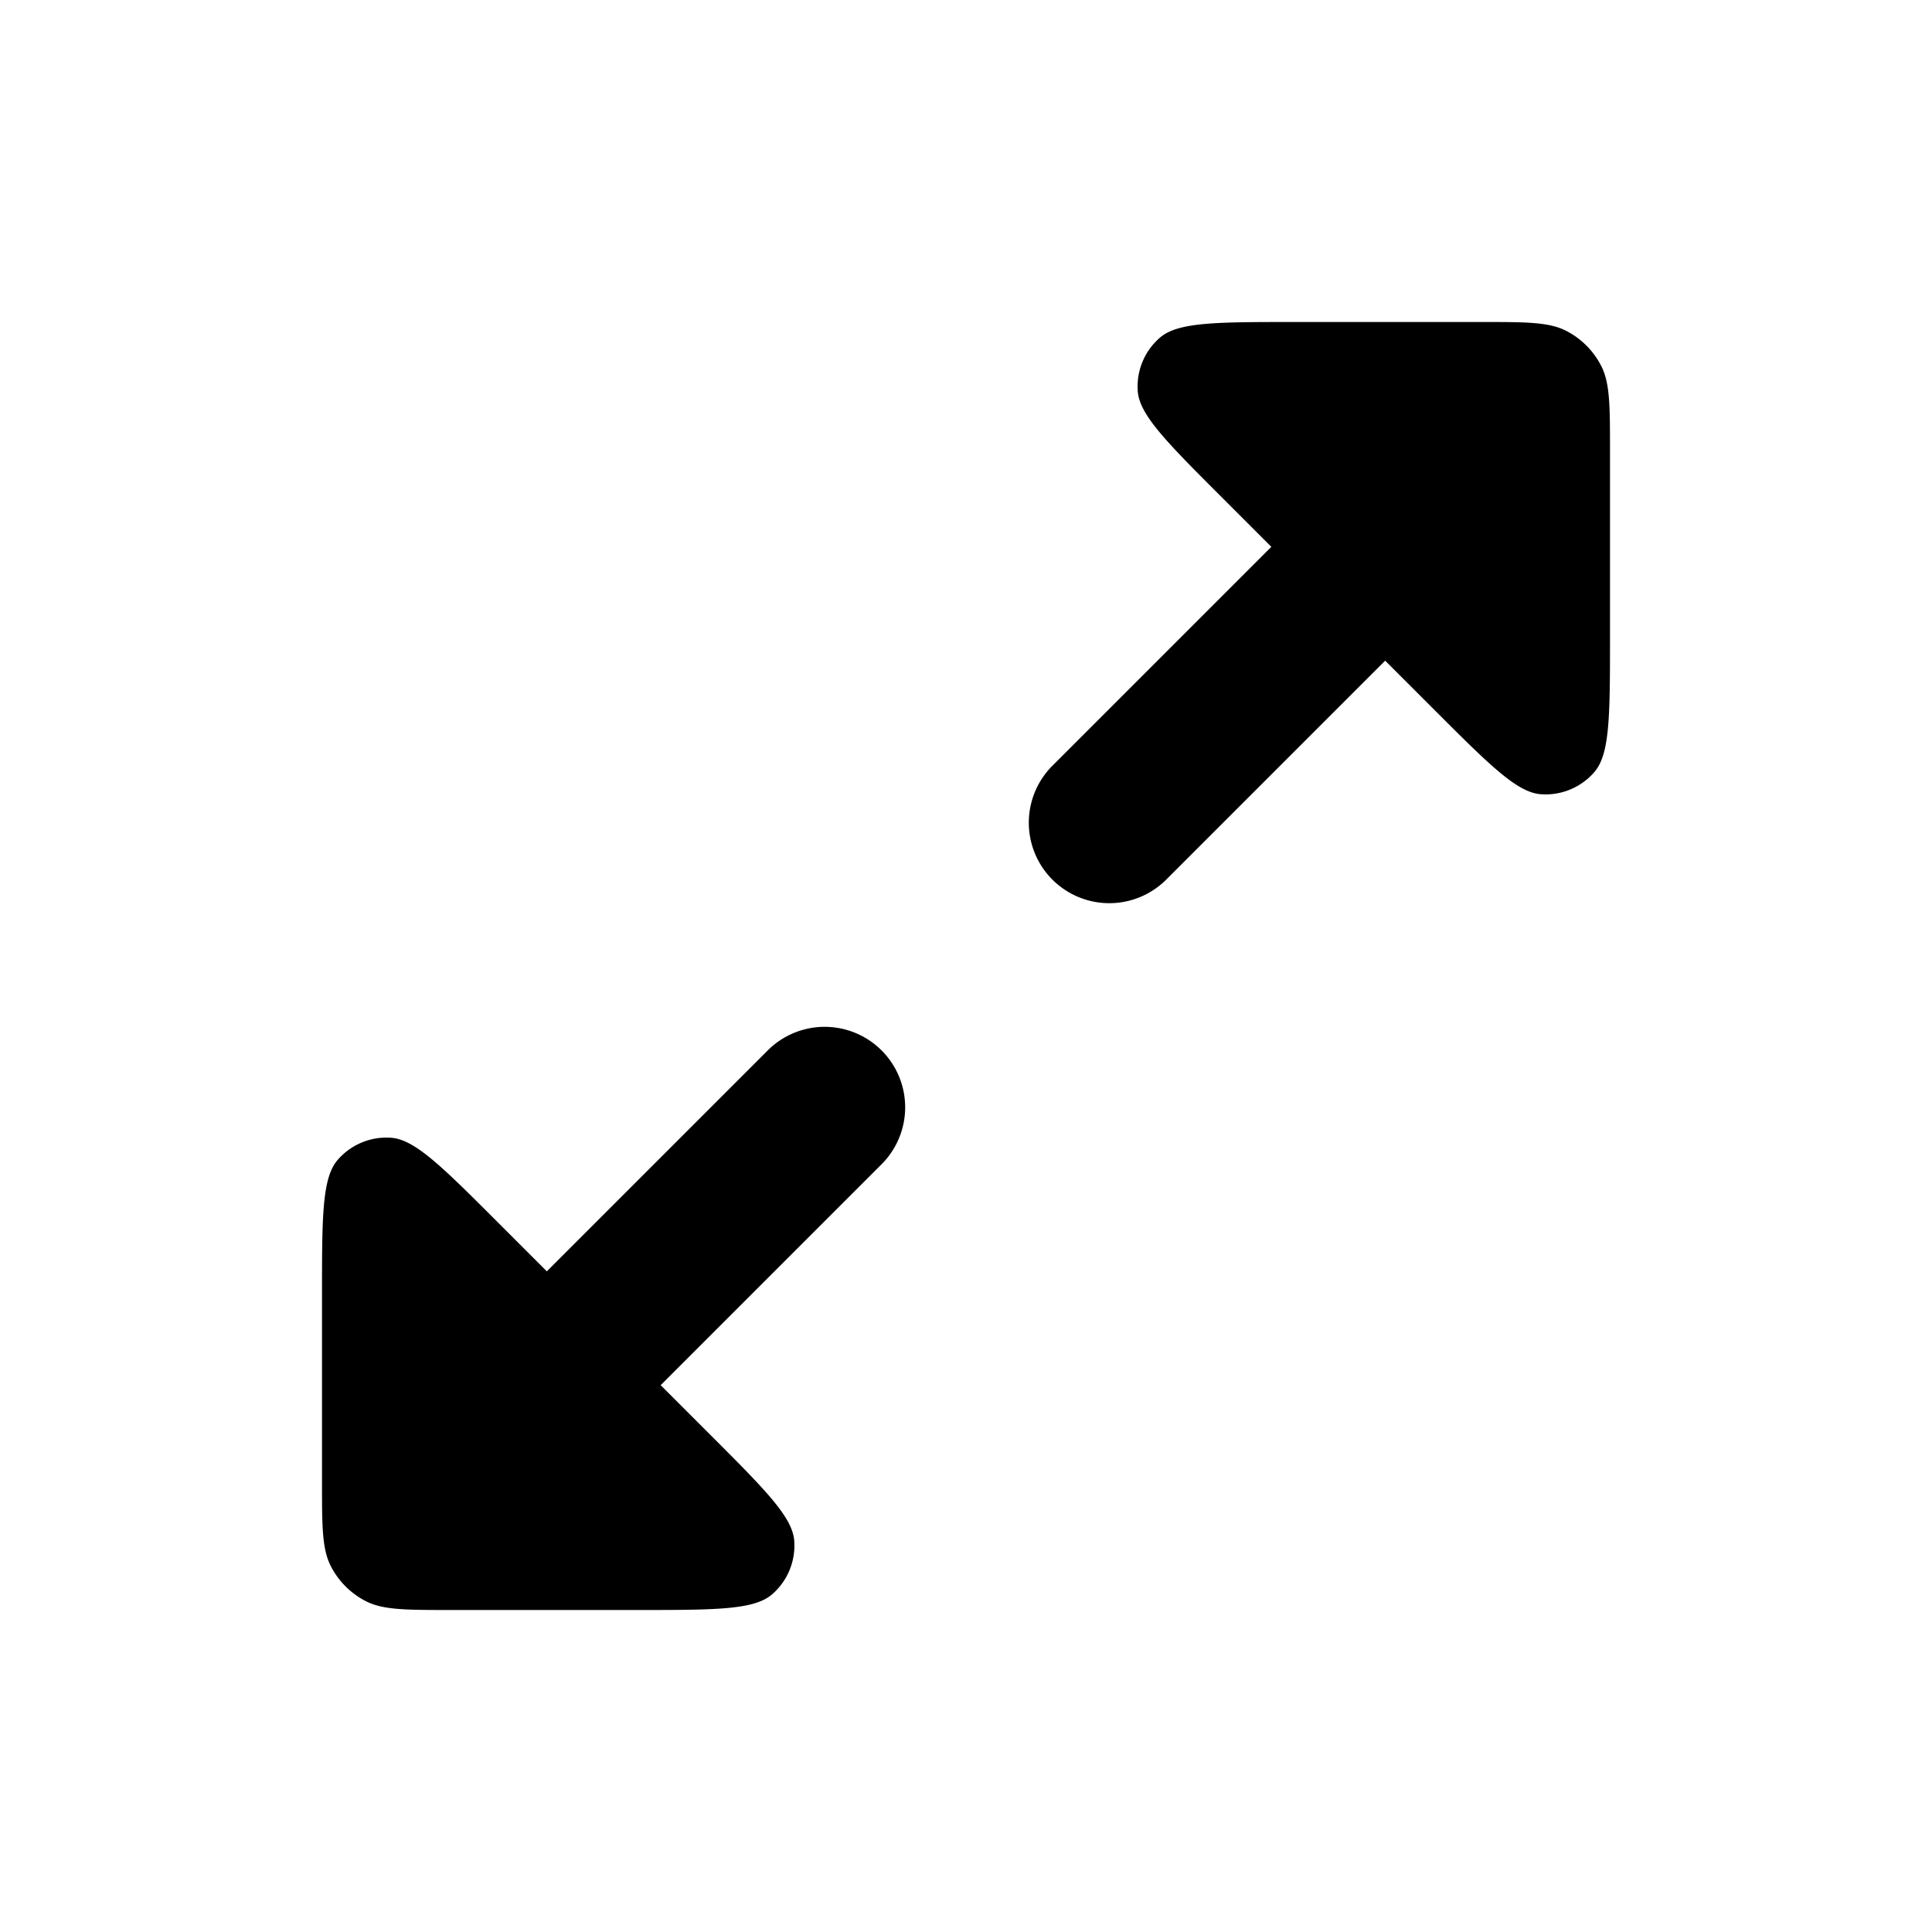 <svg xmlns="http://www.w3.org/2000/svg" width="24" height="24" fill="none" viewBox="0 0 24 24"><path fill="#313234" fill-rule="evenodd" d="M20 7.91c0 .97 0 1.454-.192 1.678a.8.8 0 0 1-.67.278c-.295-.023-.638-.366-1.323-1.051l-.608-.608-2.732 2.732a1 1 0 0 1-1.414-1.414l2.732-2.732-.608-.608c-.685-.685-1.028-1.028-1.051-1.322a.8.8 0 0 1 .278-.671C14.636 4 15.12 4 16.09 4h2.31c.56 0 .84 0 1.054.109a1 1 0 0 1 .437.437C20 4.76 20 5.04 20 5.6zM4 16.09c0-.97 0-1.454.192-1.678a.8.8 0 0 1 .67-.278c.295.023.638.366 1.323 1.051l.608.608 2.732-2.732a1 1 0 1 1 1.414 1.414l-2.732 2.732.608.608c.685.685 1.028 1.028 1.051 1.322a.8.8 0 0 1-.278.671C9.364 20 8.88 20 7.91 20H5.6c-.56 0-.84 0-1.054-.109a1 1 0 0 1-.437-.437C4 19.24 4 18.96 4 18.4z" clip-rule="evenodd" style="fill:#313234;fill:color(display-p3 .192 .196 .204);fill-opacity:1"/></svg>